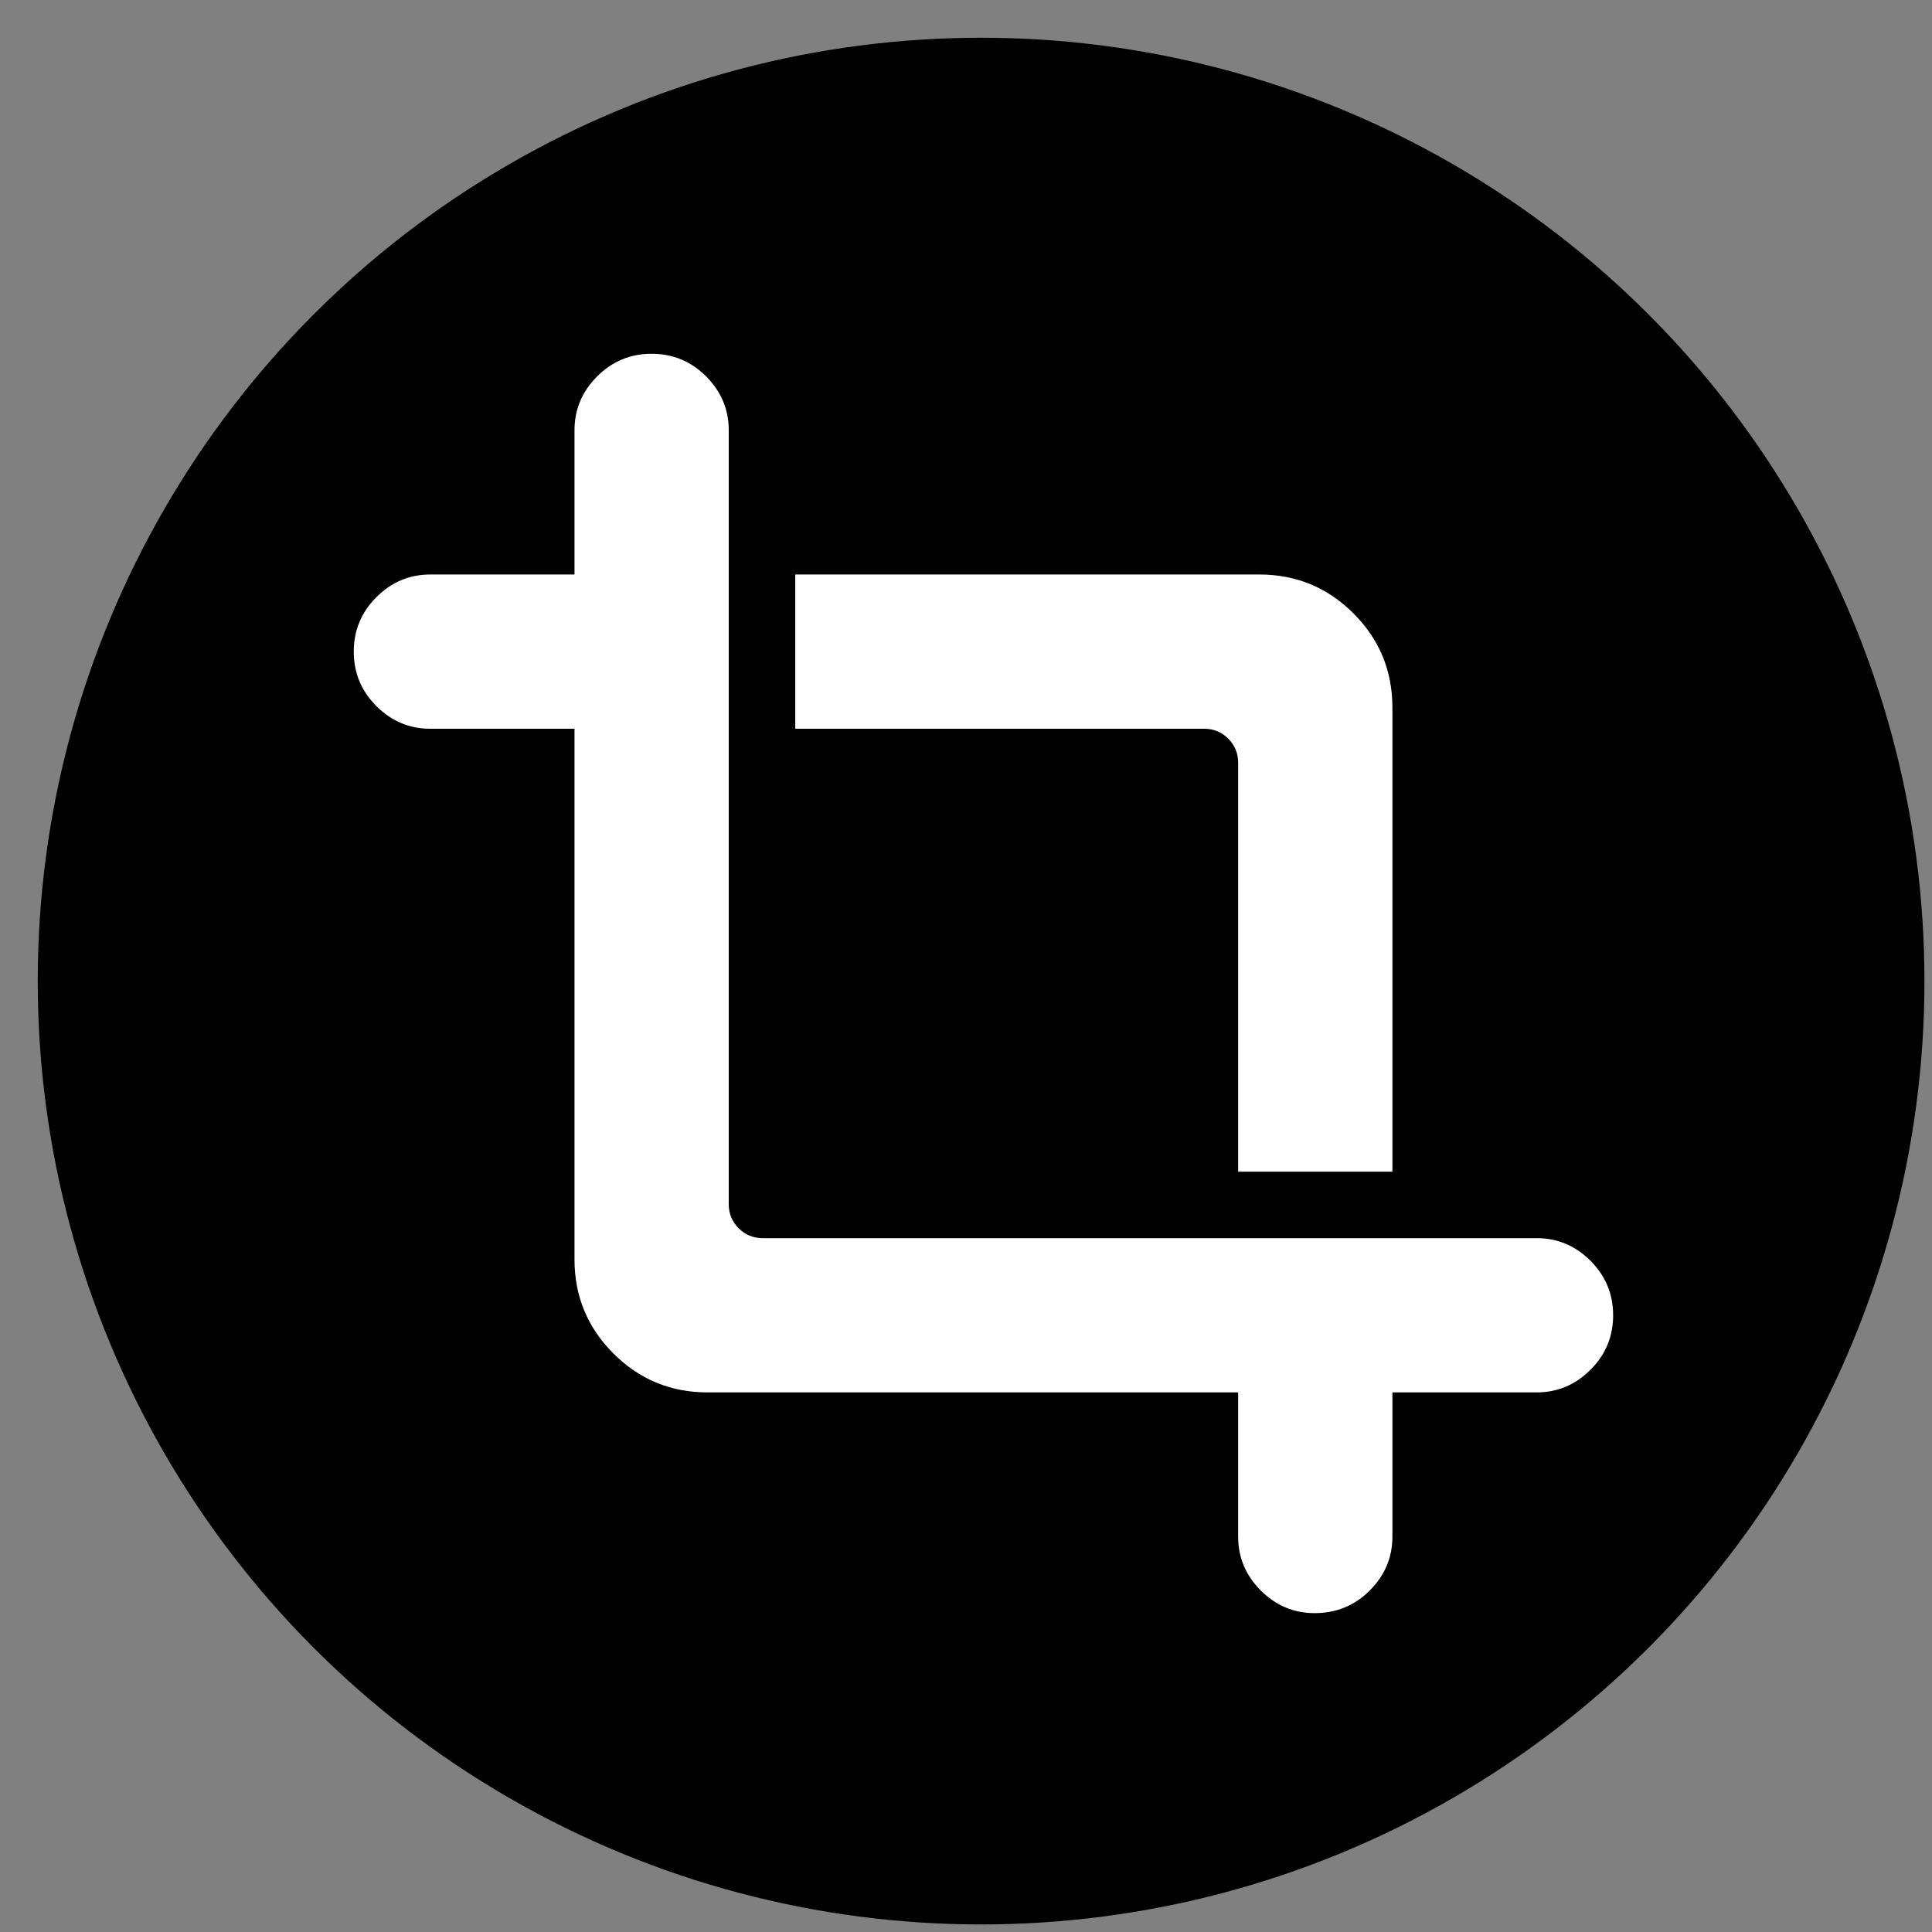 <?xml version="1.0" encoding="utf-8"?>
<svg width="300" height="300" viewBox="0 0 1024 1024"
  xmlns="http://www.w3.org/2000/svg">
  <rect x="0" y="0" width="1024" height="1024" fill="#808080" stroke="none"/>
  <circle
    style="fill:#000;fill-opacity:1;stroke:#000000;stroke-width:80;stroke-linecap:round;stroke-opacity:1"
    id="path822" cx="520" cy="520" r="460" />
  <g transform="scale(0.75) translate(195,195)">
    <path
      fill="#fff"
      d="M734 945q-22 0-38-16t-16-38V789H305q-39 0-66.5-27.5T211 695V320H109q-22 0-38-16t-16-38.5T71 227t38-16h102V109q0-22 16-38t38.5-16T304 71t16 38v547q0 10 7 17t17 7h547q22 0 38 16t16 38.5-16 38.5-38 16H789v102q0 22-16 38t-39 16zm-54-312V344q0-10-7-17t-17-7H367V211h328q39 0 66.5 27.5T789 305v328H680z"
    />
  </g>
</svg>